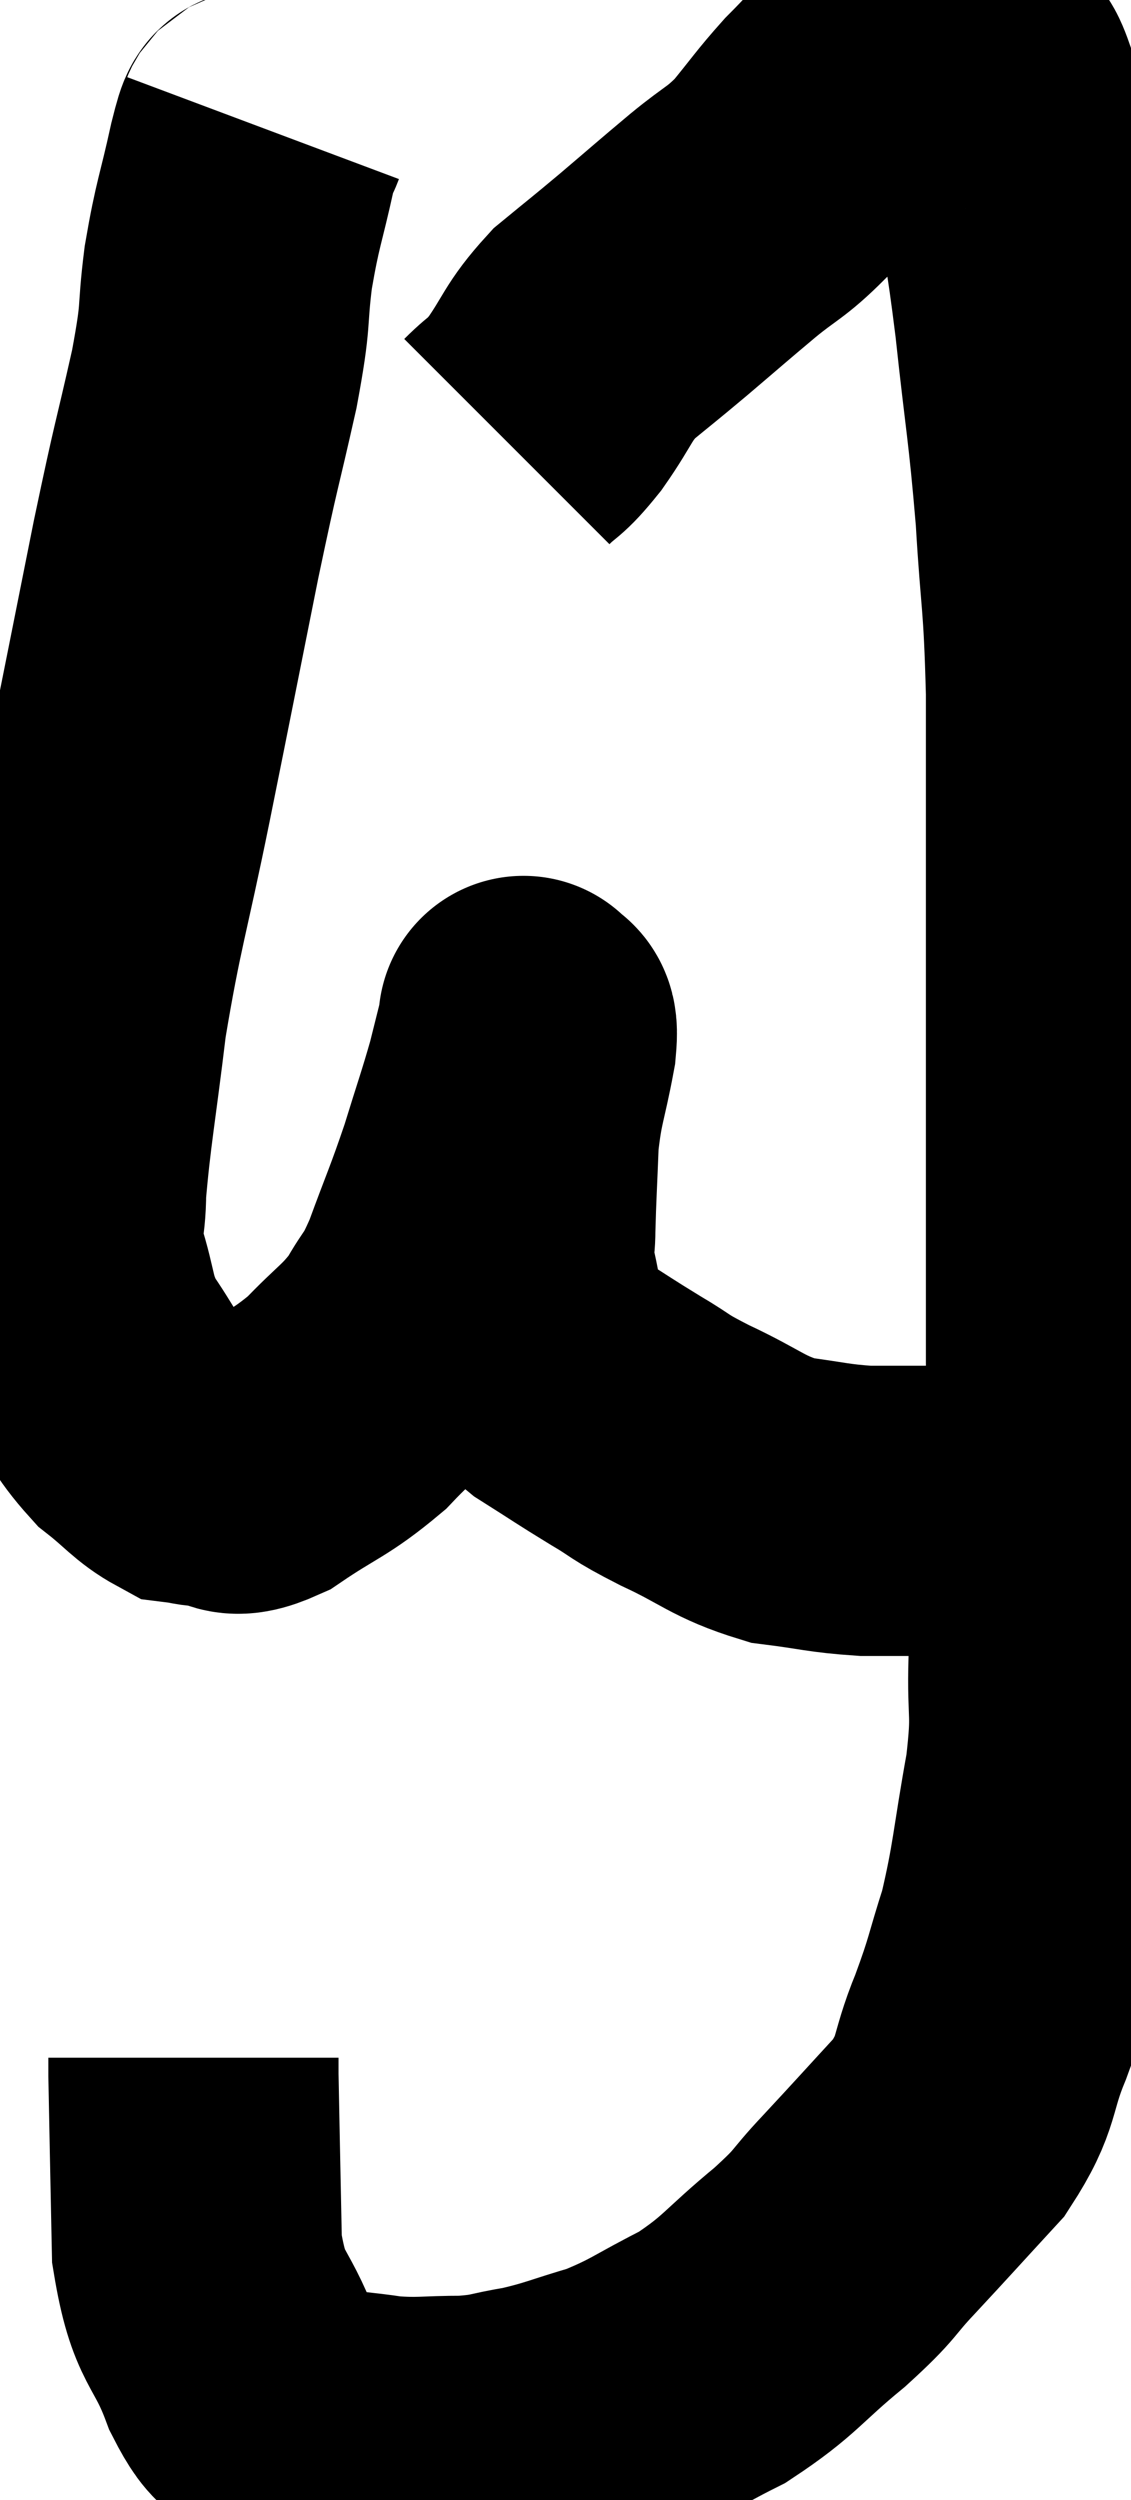 <svg xmlns="http://www.w3.org/2000/svg" viewBox="16.527 3.733 19.487 43.067" width="19.487" height="43.067"><path d="M 25.26 11.34 C 25.59 11.01, 25.545 11.145, 25.92 10.68 C 26.34 10.08, 26.295 9.99, 26.76 9.48 C 27.27 9.06, 27.225 9.105, 27.78 8.64 C 28.38 8.13, 28.425 8.085, 28.98 7.62 C 29.49 7.2, 29.535 7.245, 30 6.78 C 30.42 6.27, 30.465 6.18, 30.84 5.76 C 31.17 5.43, 31.245 5.325, 31.5 5.1 C 31.68 4.98, 31.695 4.95, 31.86 4.86 C 32.01 4.8, 31.965 4.77, 32.16 4.74 C 32.4 4.74, 32.4 4.74, 32.64 4.74 C 32.88 4.74, 32.97 4.725, 33.12 4.74 C 33.18 4.77, 33.165 4.755, 33.24 4.8 C 33.33 4.86, 33.315 4.77, 33.42 4.92 C 33.54 5.16, 33.495 4.92, 33.66 5.4 C 33.87 6.12, 33.885 5.88, 34.08 6.84 C 34.26 8.04, 34.26 7.8, 34.44 9.24 C 34.62 10.92, 34.665 10.995, 34.8 12.6 C 34.89 14.13, 34.935 13.95, 34.98 15.66 C 34.98 17.55, 34.98 17.775, 34.98 19.44 C 34.98 20.88, 34.98 20.925, 34.98 22.32 C 34.98 23.67, 34.98 23.805, 34.98 25.02 C 34.98 26.1, 34.98 25.935, 34.98 27.18 C 34.98 28.59, 35.055 28.71, 34.98 30 C 34.83 31.17, 34.77 31.26, 34.68 32.34 C 34.65 33.33, 34.755 33.165, 34.62 34.32 C 34.38 35.64, 34.395 35.88, 34.14 36.96 C 33.87 37.8, 33.915 37.785, 33.6 38.64 C 33.24 39.51, 33.405 39.57, 32.88 40.38 C 32.19 41.13, 32.1 41.235, 31.5 41.88 C 30.99 42.42, 31.155 42.345, 30.48 42.96 C 29.64 43.65, 29.64 43.785, 28.8 44.34 C 27.96 44.76, 27.9 44.865, 27.12 45.18 C 26.4 45.39, 26.325 45.45, 25.68 45.6 C 25.11 45.69, 25.17 45.735, 24.54 45.78 C 23.85 45.78, 23.79 45.825, 23.16 45.78 C 22.59 45.69, 22.47 45.72, 22.02 45.6 C 21.69 45.45, 21.69 45.555, 21.36 45.3 C 21.03 44.94, 21.06 45.285, 20.7 44.58 C 20.31 43.53, 20.13 43.755, 19.92 42.48 C 19.89 40.98, 19.875 40.305, 19.86 39.48 C 19.86 39.33, 19.86 39.255, 19.86 39.18 C 19.86 39.18, 19.86 39.18, 19.86 39.18 L 19.86 39.18" fill="none" stroke="black" stroke-width="5"></path><path d="M 21.06 5.94 C 20.97 6.18, 21.03 5.82, 20.88 6.42 C 20.67 7.38, 20.625 7.38, 20.46 8.34 C 20.34 9.3, 20.445 9.045, 20.22 10.26 C 19.89 11.73, 19.935 11.415, 19.56 13.2 C 19.14 15.3, 19.125 15.39, 18.72 17.4 C 18.33 19.32, 18.225 19.53, 17.94 21.24 C 17.76 22.74, 17.67 23.175, 17.58 24.24 C 17.58 24.87, 17.46 24.81, 17.58 25.5 C 17.82 26.25, 17.73 26.325, 18.06 27 C 18.48 27.6, 18.48 27.735, 18.9 28.2 C 19.32 28.53, 19.41 28.68, 19.74 28.86 C 19.98 28.89, 19.905 28.905, 20.22 28.92 C 20.61 28.92, 20.43 29.175, 21 28.92 C 21.75 28.41, 21.855 28.44, 22.5 27.9 C 23.04 27.33, 23.16 27.315, 23.58 26.76 C 23.88 26.22, 23.865 26.4, 24.18 25.68 C 24.51 24.78, 24.555 24.72, 24.84 23.88 C 25.08 23.1, 25.14 22.95, 25.32 22.32 C 25.44 21.84, 25.5 21.6, 25.56 21.36 C 25.56 21.36, 25.56 21.36, 25.56 21.36 C 25.56 21.36, 25.53 21.27, 25.56 21.36 C 25.62 21.54, 25.725 21.225, 25.68 21.72 C 25.53 22.53, 25.47 22.545, 25.38 23.34 C 25.35 24.12, 25.335 24.315, 25.32 24.9 C 25.32 25.29, 25.245 25.2, 25.32 25.68 C 25.47 26.25, 25.41 26.37, 25.62 26.82 C 25.89 27.15, 25.74 27.135, 26.16 27.48 C 26.73 27.84, 26.76 27.87, 27.3 28.2 C 27.81 28.5, 27.645 28.455, 28.32 28.8 C 29.16 29.19, 29.22 29.34, 30 29.58 C 30.72 29.67, 30.78 29.715, 31.44 29.76 C 32.04 29.76, 32.115 29.76, 32.64 29.76 C 33.09 29.76, 33.12 29.76, 33.54 29.76 C 33.93 29.76, 34.005 29.76, 34.32 29.76 C 34.56 29.76, 34.68 29.76, 34.8 29.76 C 34.8 29.76, 34.8 29.76, 34.8 29.76 C 34.8 29.76, 34.8 29.76, 34.8 29.76 L 34.8 29.76" fill="none" stroke="black" stroke-width="5"></path></svg>
